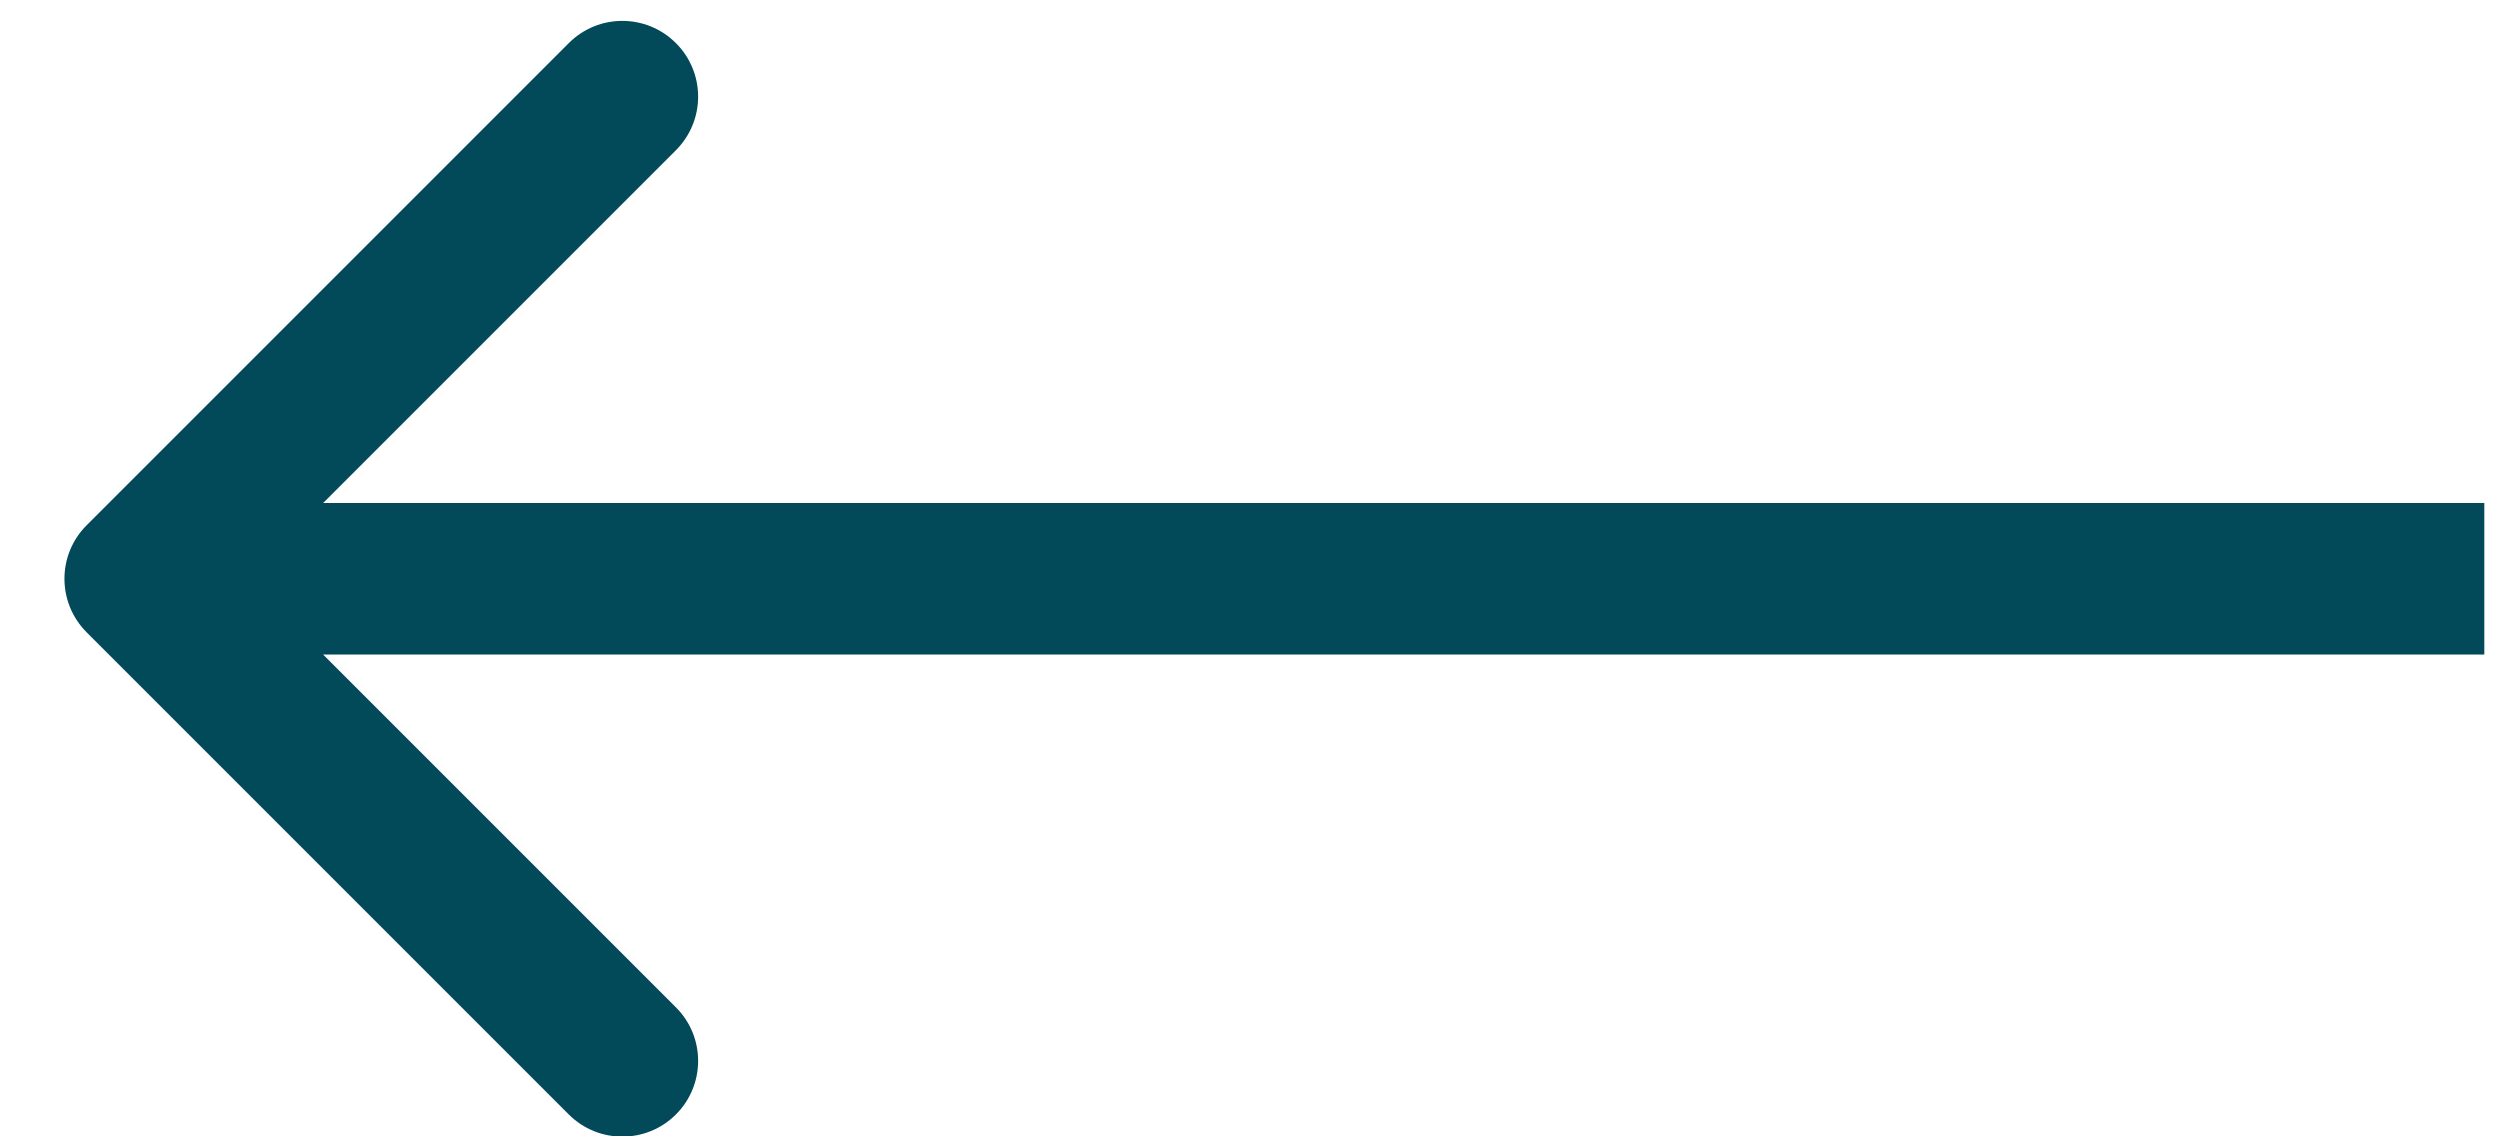 <svg width="33" height="15" viewBox="0 0 33 15" fill="none" xmlns="http://www.w3.org/2000/svg">
<path d="M1.144 8.347C0.753 7.956 0.753 7.323 1.144 6.933L7.508 0.569C7.898 0.178 8.532 0.178 8.922 0.569C9.313 0.959 9.313 1.592 8.922 1.983L3.265 7.64L8.922 13.297C9.313 13.687 9.313 14.32 8.922 14.711C8.532 15.101 7.898 15.101 7.508 14.711L1.144 8.347ZM32.793 8.64L1.851 8.64L1.851 6.64L32.793 6.64L32.793 8.64Z" fill="#024A59"/>
</svg>
